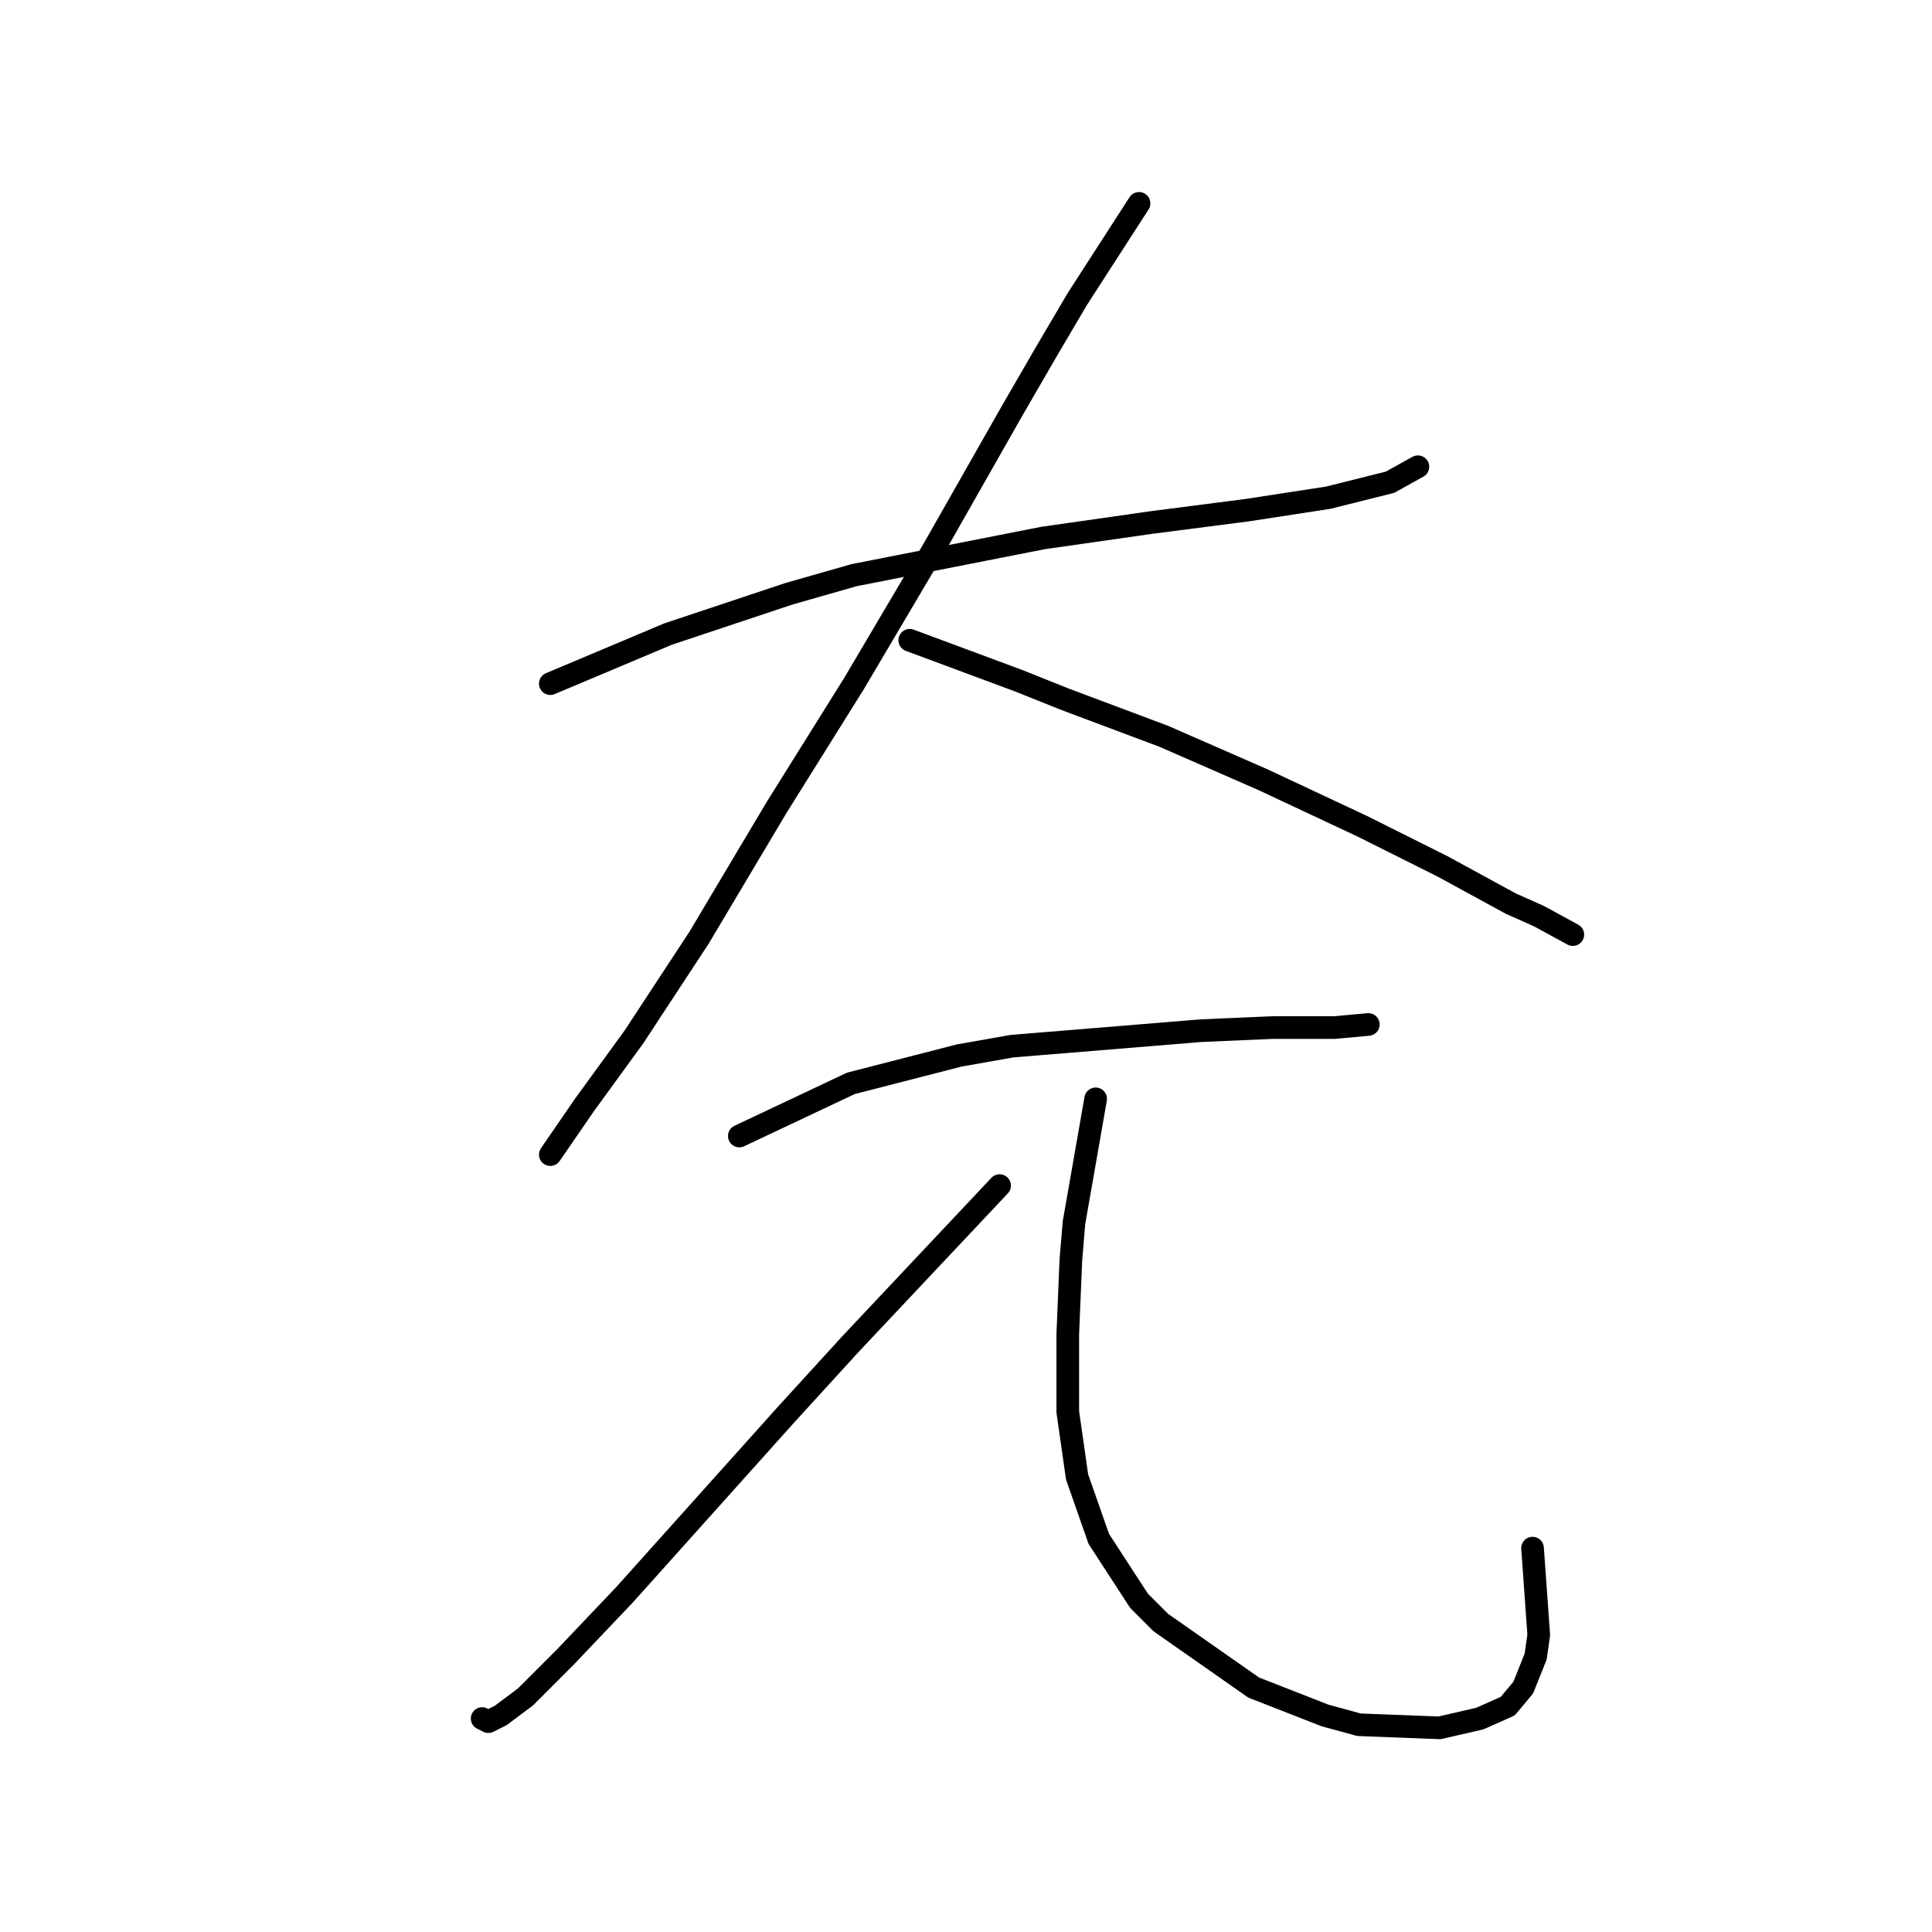 <?xml version="1.0" standalone="no"?>
    <svg width="256" height="256" xmlns="http://www.w3.org/2000/svg" version="1.1">
    <polyline stroke="black" stroke-width="3" stroke-linecap="round" fill="transparent" stroke-linejoin="round" points="72.919 90.586 88.521 84.017 104.533 78.68 113.155 76.216 138.2 71.289 152.57 69.236 165.298 67.594 175.973 65.952 184.184 63.899 187.879 61.846 187.879 61.846 " />
        <polyline stroke="black" stroke-width="3" stroke-linecap="round" fill="transparent" stroke-linejoin="round" points="150.928 26.948 142.717 39.675 138.611 46.655 134.095 54.456 123.83 72.521 113.155 90.586 102.891 107.009 92.627 124.253 84.005 137.391 77.436 146.424 72.919 152.993 72.919 152.993 " />
        <polyline stroke="black" stroke-width="3" stroke-linecap="round" fill="transparent" stroke-linejoin="round" points="120.546 84.838 134.916 90.176 141.074 92.639 154.213 97.566 167.351 103.314 180.489 109.472 191.164 114.81 200.196 119.737 203.892 121.379 208.408 123.842 208.408 123.842 " />
        <polyline stroke="black" stroke-width="3" stroke-linecap="round" fill="transparent" stroke-linejoin="round" points="97.964 150.529 112.745 143.55 127.115 139.855 134.095 138.623 159.139 136.57 168.583 136.159 176.794 136.159 181.31 135.749 181.31 135.749 " />
        <polyline stroke="black" stroke-width="3" stroke-linecap="round" fill="transparent" stroke-linejoin="round" points="132.452 157.099 112.745 178.038 104.123 187.481 82.773 211.294 74.972 219.505 69.635 224.843 66.35 227.306 64.708 228.127 63.887 227.717 63.887 227.717 " />
        <polyline stroke="black" stroke-width="3" stroke-linecap="round" fill="transparent" stroke-linejoin="round" points="145.18 145.603 142.306 162.025 141.895 166.952 141.485 176.806 141.485 187.07 142.717 195.692 145.591 203.904 150.928 212.115 153.802 214.989 166.119 223.611 175.562 227.306 180.078 228.538 190.753 228.949 196.091 227.717 199.786 226.075 201.839 223.611 203.481 219.505 203.892 216.631 203.07 205.135 203.07 205.135 " />
        </svg>